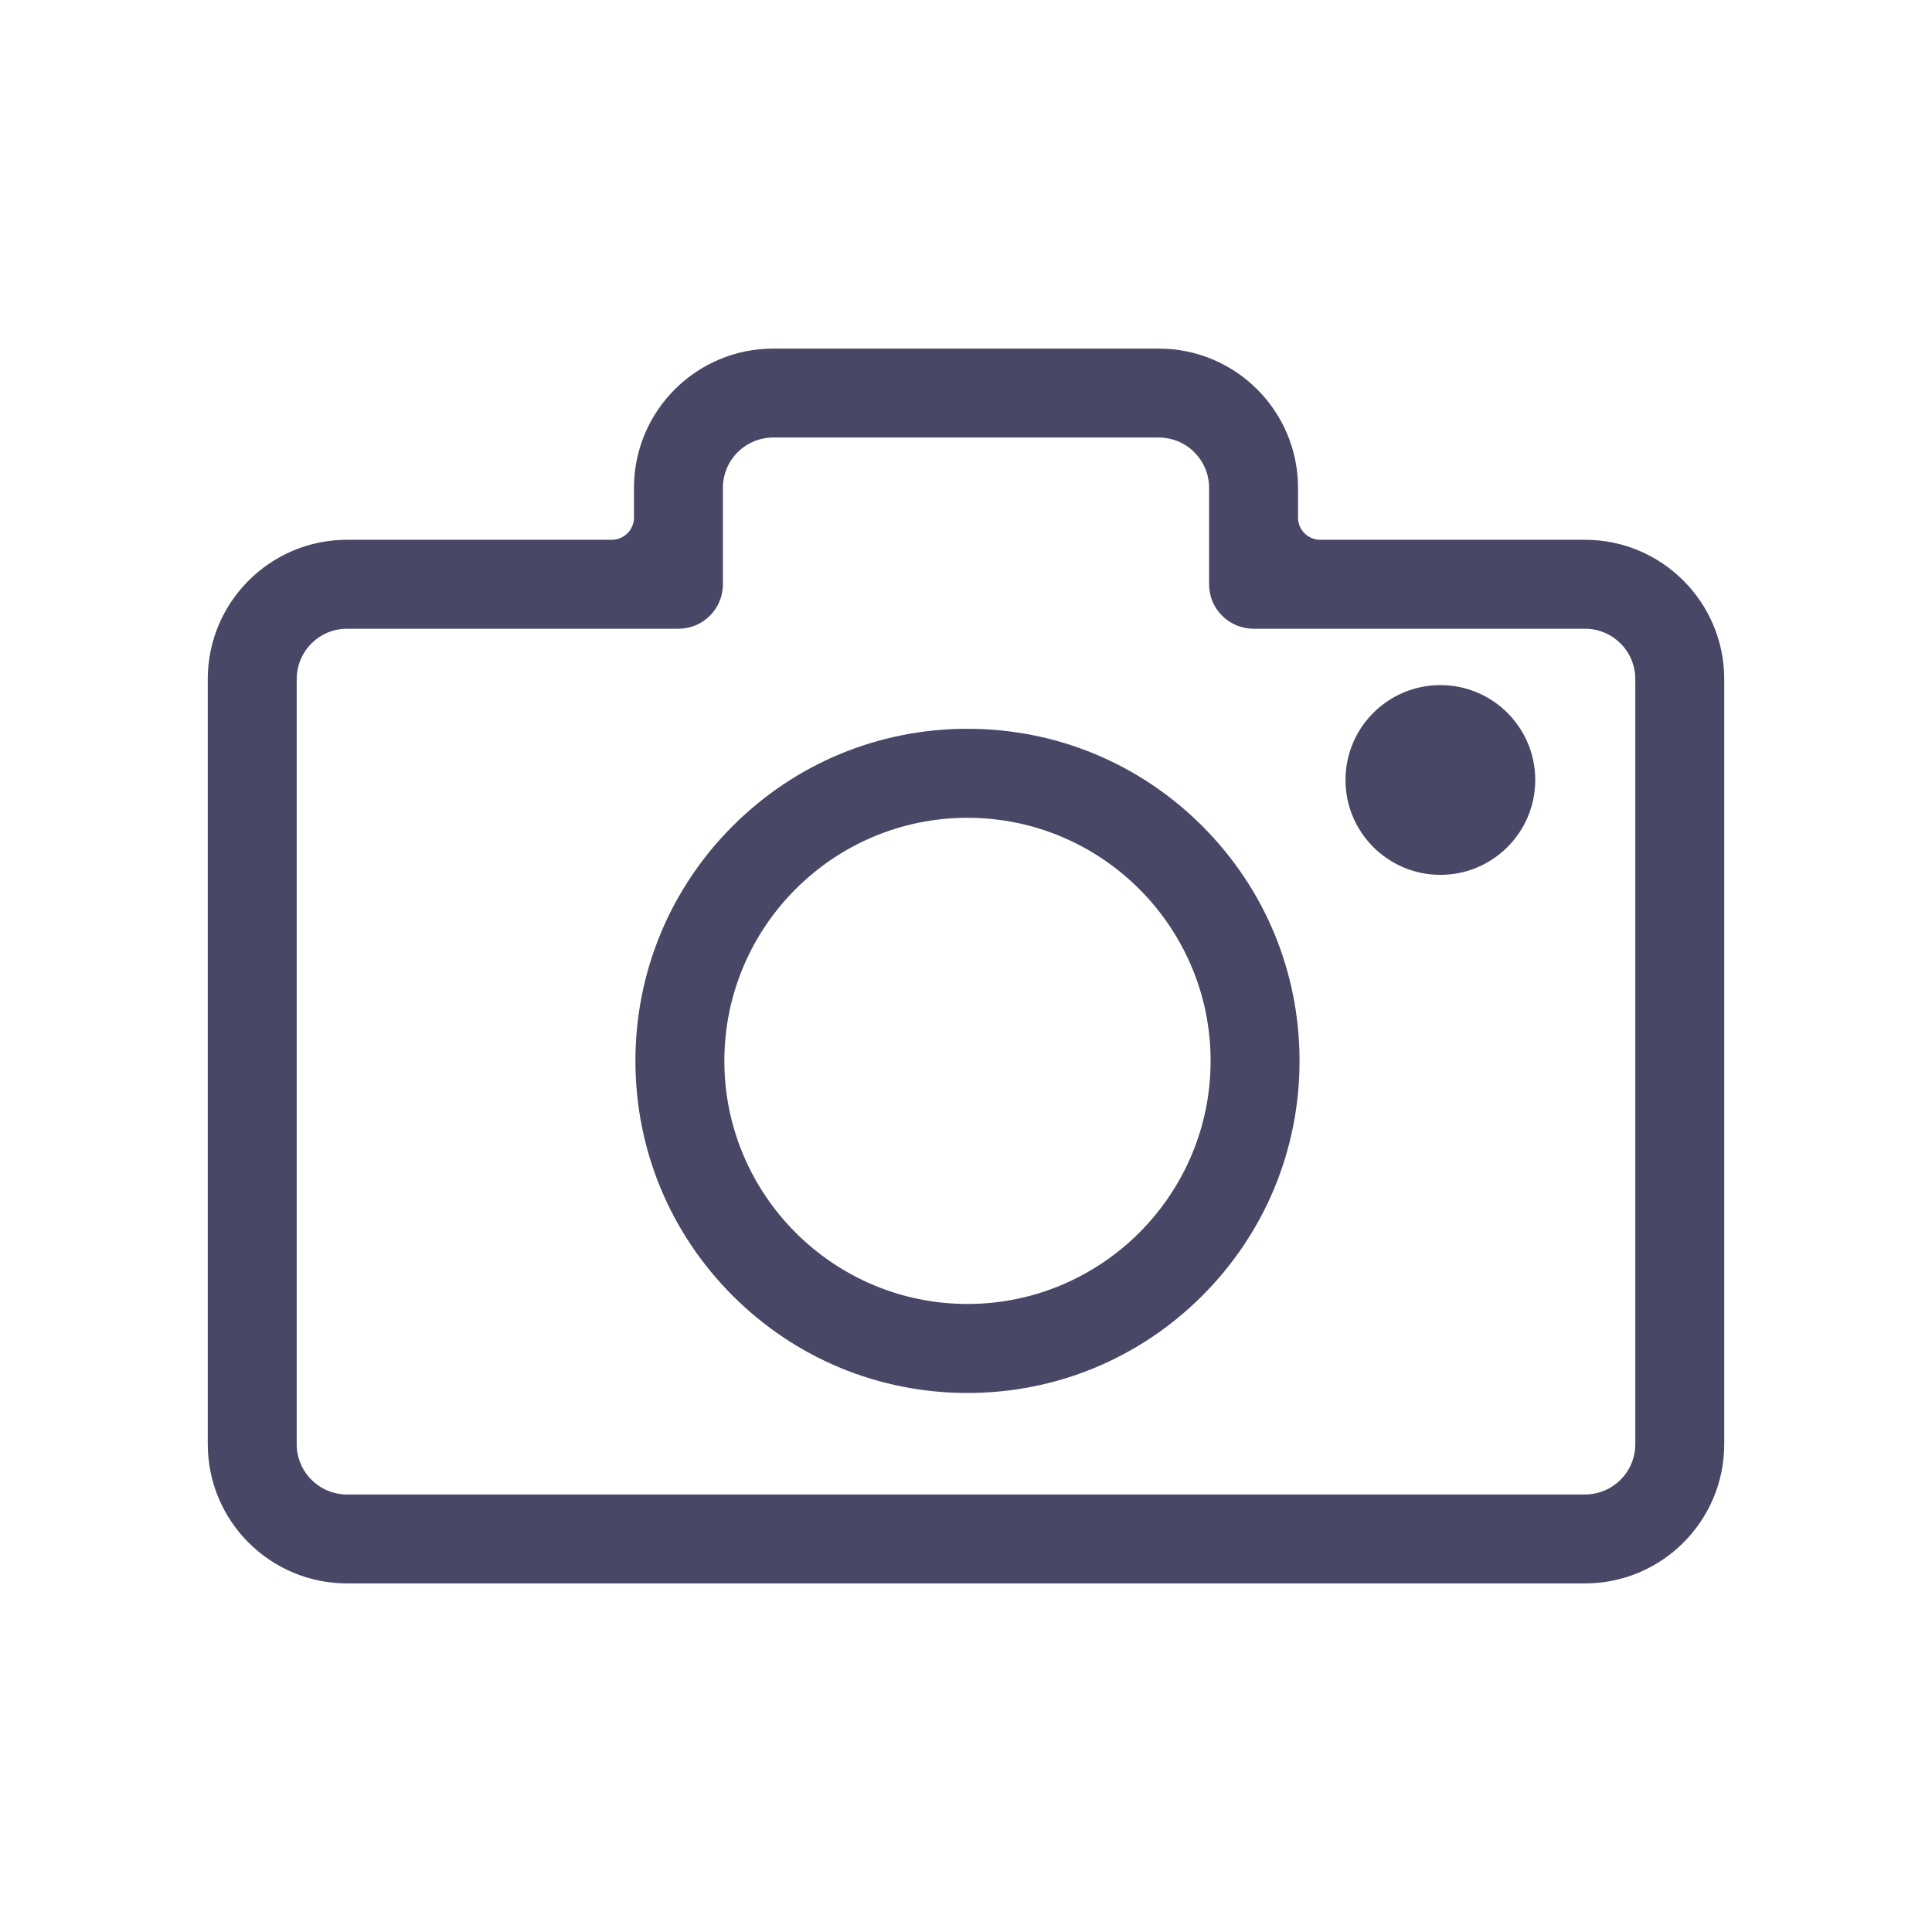 <?xml version="1.0" encoding="UTF-8"?>
<svg width="28px" height="28px" viewBox="0 0 28 28" version="1.1" xmlns="http://www.w3.org/2000/svg" xmlns:xlink="http://www.w3.org/1999/xlink">
    <title>矩形</title>
    <g id="页面-2" stroke="none" stroke-width="1" fill="none" fill-rule="evenodd">
        <g id="9-1-2-填写-正常" transform="translate(-315, -408)" fill-rule="nonzero">
            <g id="相机" transform="translate(315, 408)">
                <rect id="矩形" fill="#000000" opacity="0" x="3" y="3" width="22" height="22"></rect>
                <path d="M22.97,7.823 L19.135,7.823 C18.956,7.823 18.812,7.679 18.812,7.501 L18.812,7.071 C18.812,5.956 17.908,5.052 16.793,5.052 L11.207,5.052 C10.092,5.052 9.188,5.956 9.188,7.071 L9.188,7.501 C9.188,7.679 9.044,7.823 8.865,7.823 L5.03,7.823 C3.915,7.823 3.011,8.728 3.011,9.843 L3.011,20.929 C3.011,22.044 3.915,22.948 5.03,22.948 L22.97,22.948 C24.085,22.948 24.989,22.044 24.989,20.929 L24.989,9.843 C24.989,8.728 24.085,7.823 22.97,7.823 Z M23.7,20.929 C23.7,21.333 23.374,21.659 22.97,21.659 L5.03,21.659 C4.626,21.659 4.3,21.333 4.3,20.929 L4.3,9.843 C4.3,9.439 4.626,9.112 5.03,9.112 L9.832,9.112 C10.189,9.112 10.477,8.824 10.477,8.468 L10.477,7.071 C10.477,6.667 10.803,6.341 11.207,6.341 L16.793,6.341 C17.197,6.341 17.523,6.667 17.523,7.071 L17.523,8.468 C17.523,8.824 17.811,9.112 18.168,9.112 L22.97,9.112 C23.374,9.112 23.7,9.439 23.7,9.843 L23.7,20.929 Z" id="形状" fill="#494766"></path>
                <path d="M14.021,10.562 C12.737,10.562 11.527,11.063 10.618,11.972 C9.71,12.881 9.209,14.09 9.209,15.375 C9.209,16.66 9.71,17.869 10.618,18.778 C11.527,19.687 12.737,20.188 14.021,20.188 C15.306,20.188 16.516,19.687 17.425,18.778 C18.333,17.869 18.834,16.66 18.834,15.375 C18.834,14.09 18.333,12.881 17.425,11.972 C16.516,11.063 15.306,10.562 14.021,10.562 Z M14.021,18.898 C12.079,18.898 10.498,17.317 10.498,15.375 C10.498,13.433 12.079,11.852 14.021,11.852 C15.964,11.852 17.545,13.433 17.545,15.375 C17.545,17.317 15.964,18.898 14.021,18.898 Z" id="形状" fill="#494766"></path>
                <path d="M19.5,11.304 C19.5,12.063 20.116,12.679 20.875,12.679 C21.634,12.679 22.25,12.063 22.25,11.304 C22.25,10.544 21.634,9.929 20.875,9.929 C20.116,9.929 19.5,10.544 19.5,11.304 Z" id="路径" fill="#494766"></path>
            </g>
        </g>
    </g>
</svg>